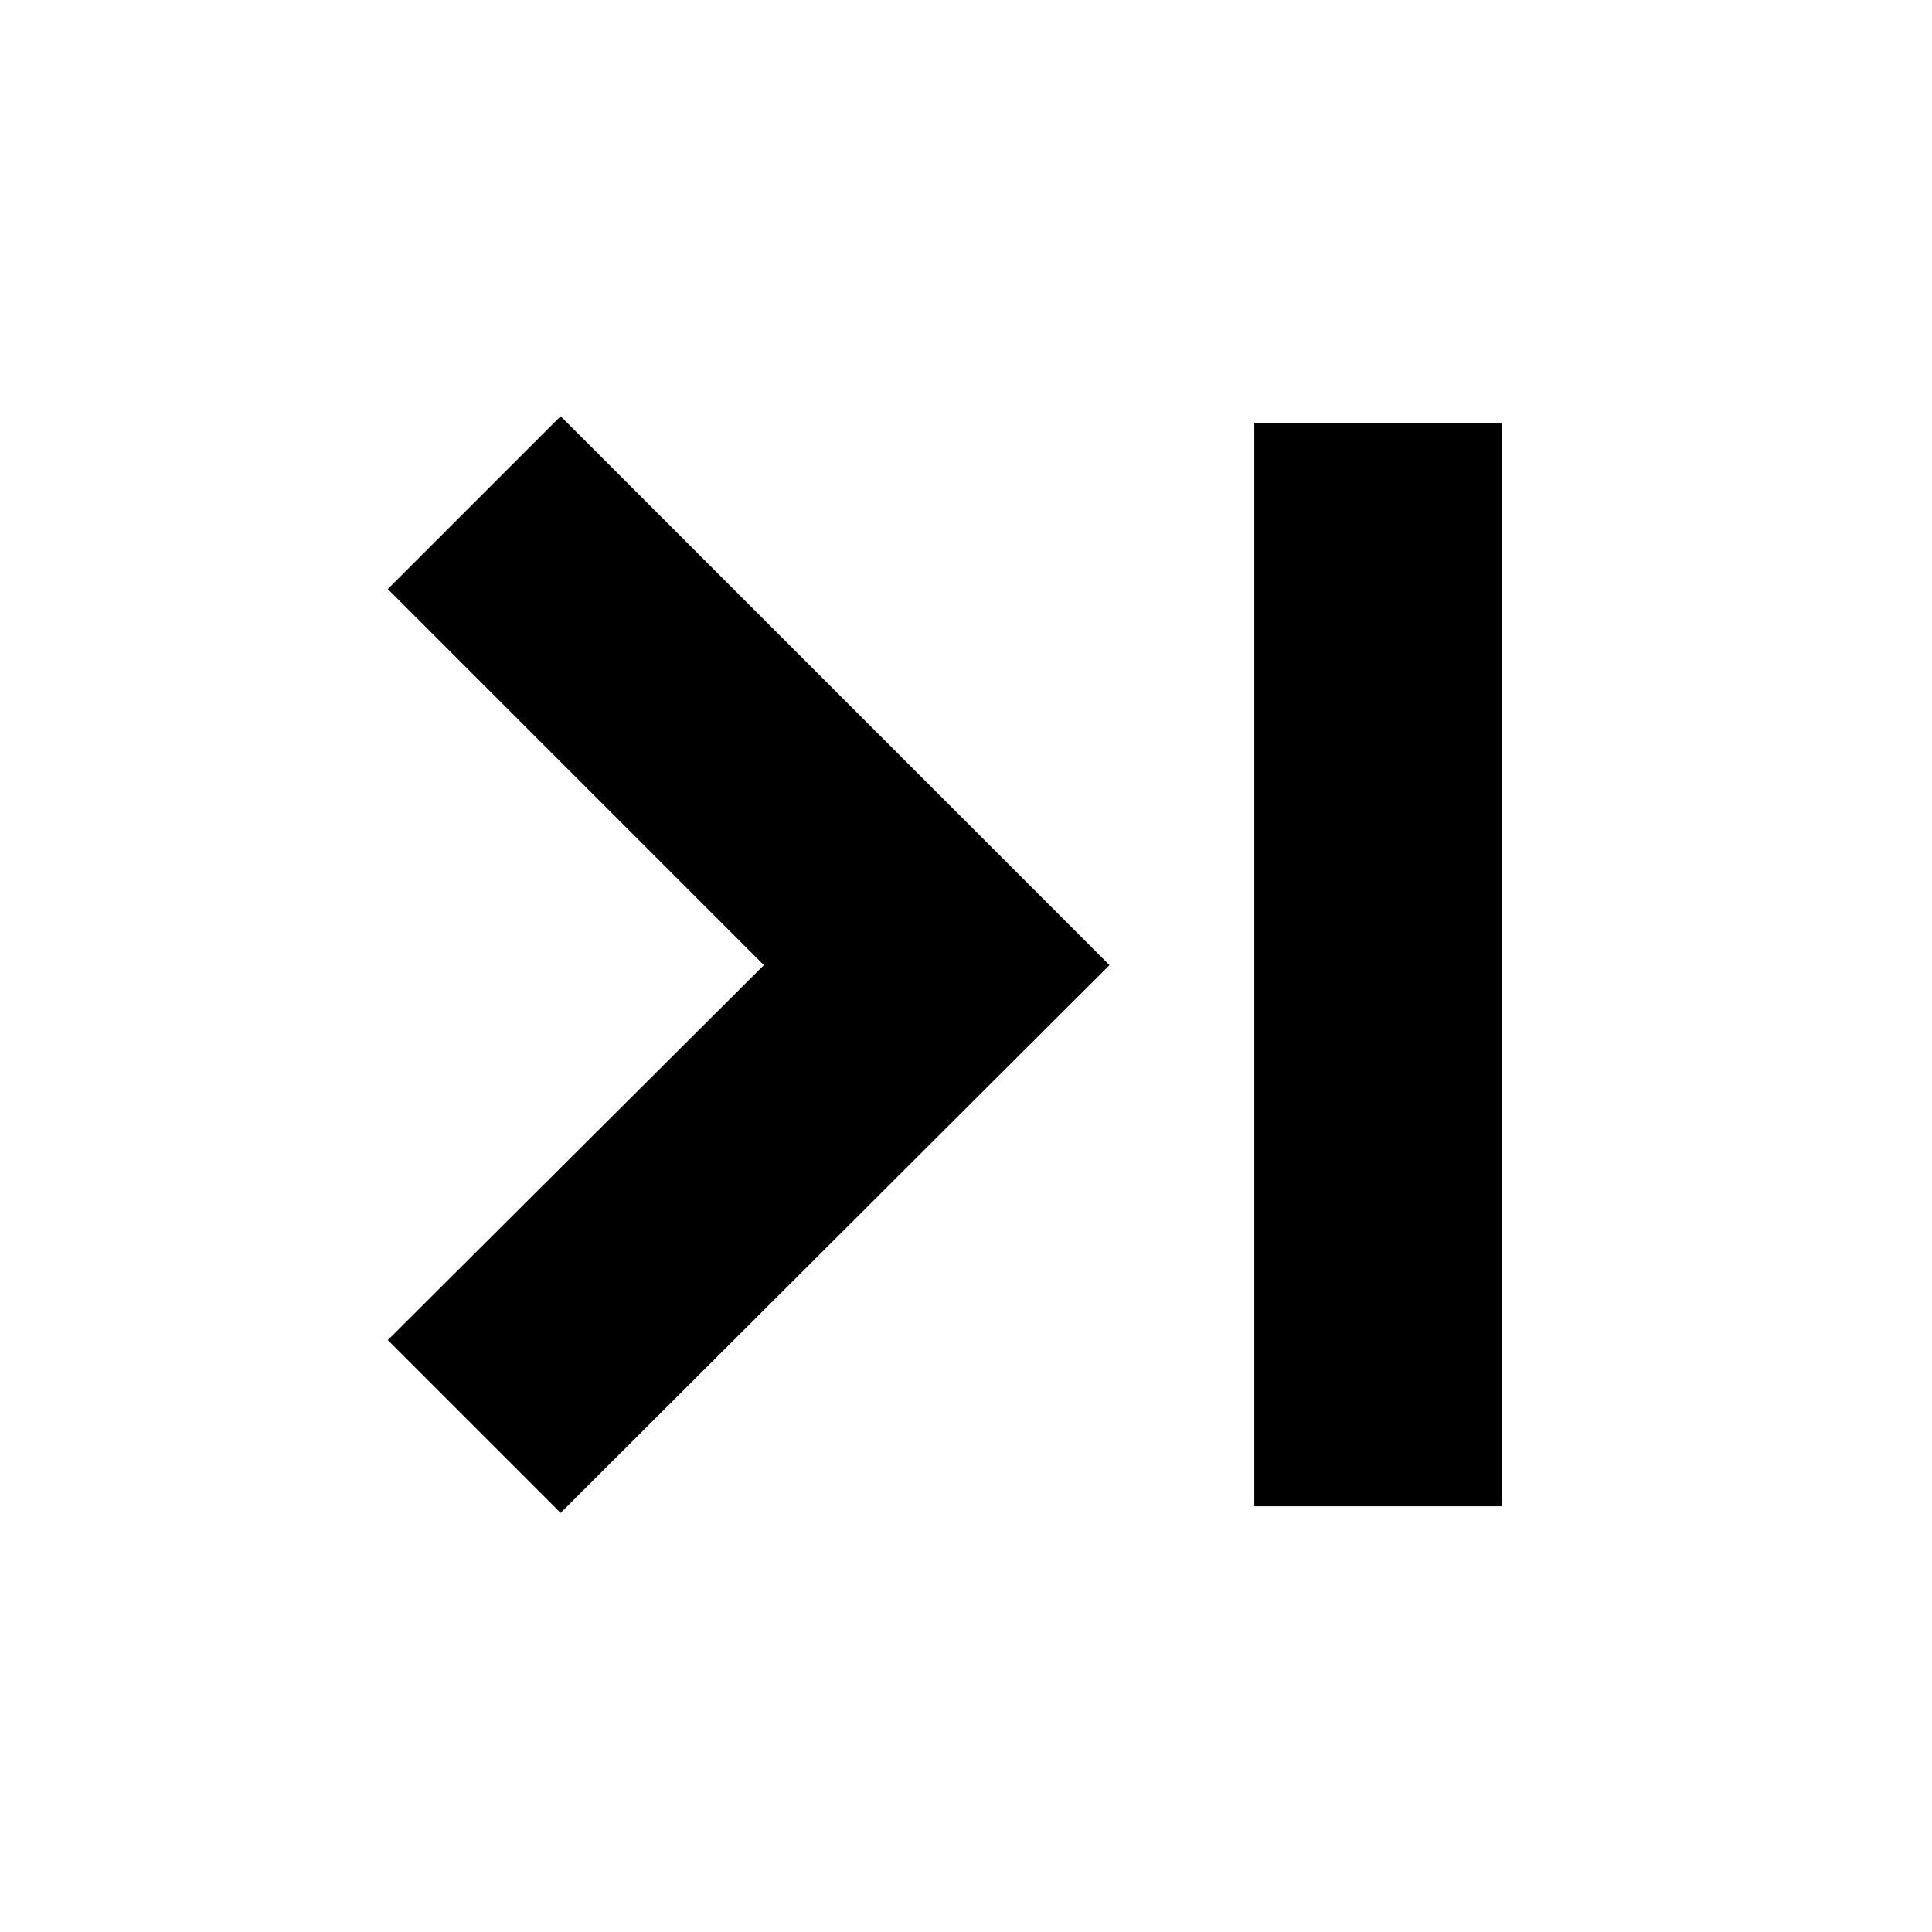 <svg xmlns="http://www.w3.org/2000/svg" height="24" viewBox="0 -960 960 960" width="24"><path d="m278.57-208.26-85.87-85.87 186.86-186.3L192.7-667.3l85.87-85.87L551.3-480.43 278.57-208.26Zm344.69-3.3v-538.31h122.96v538.31H623.26Z"/></svg>